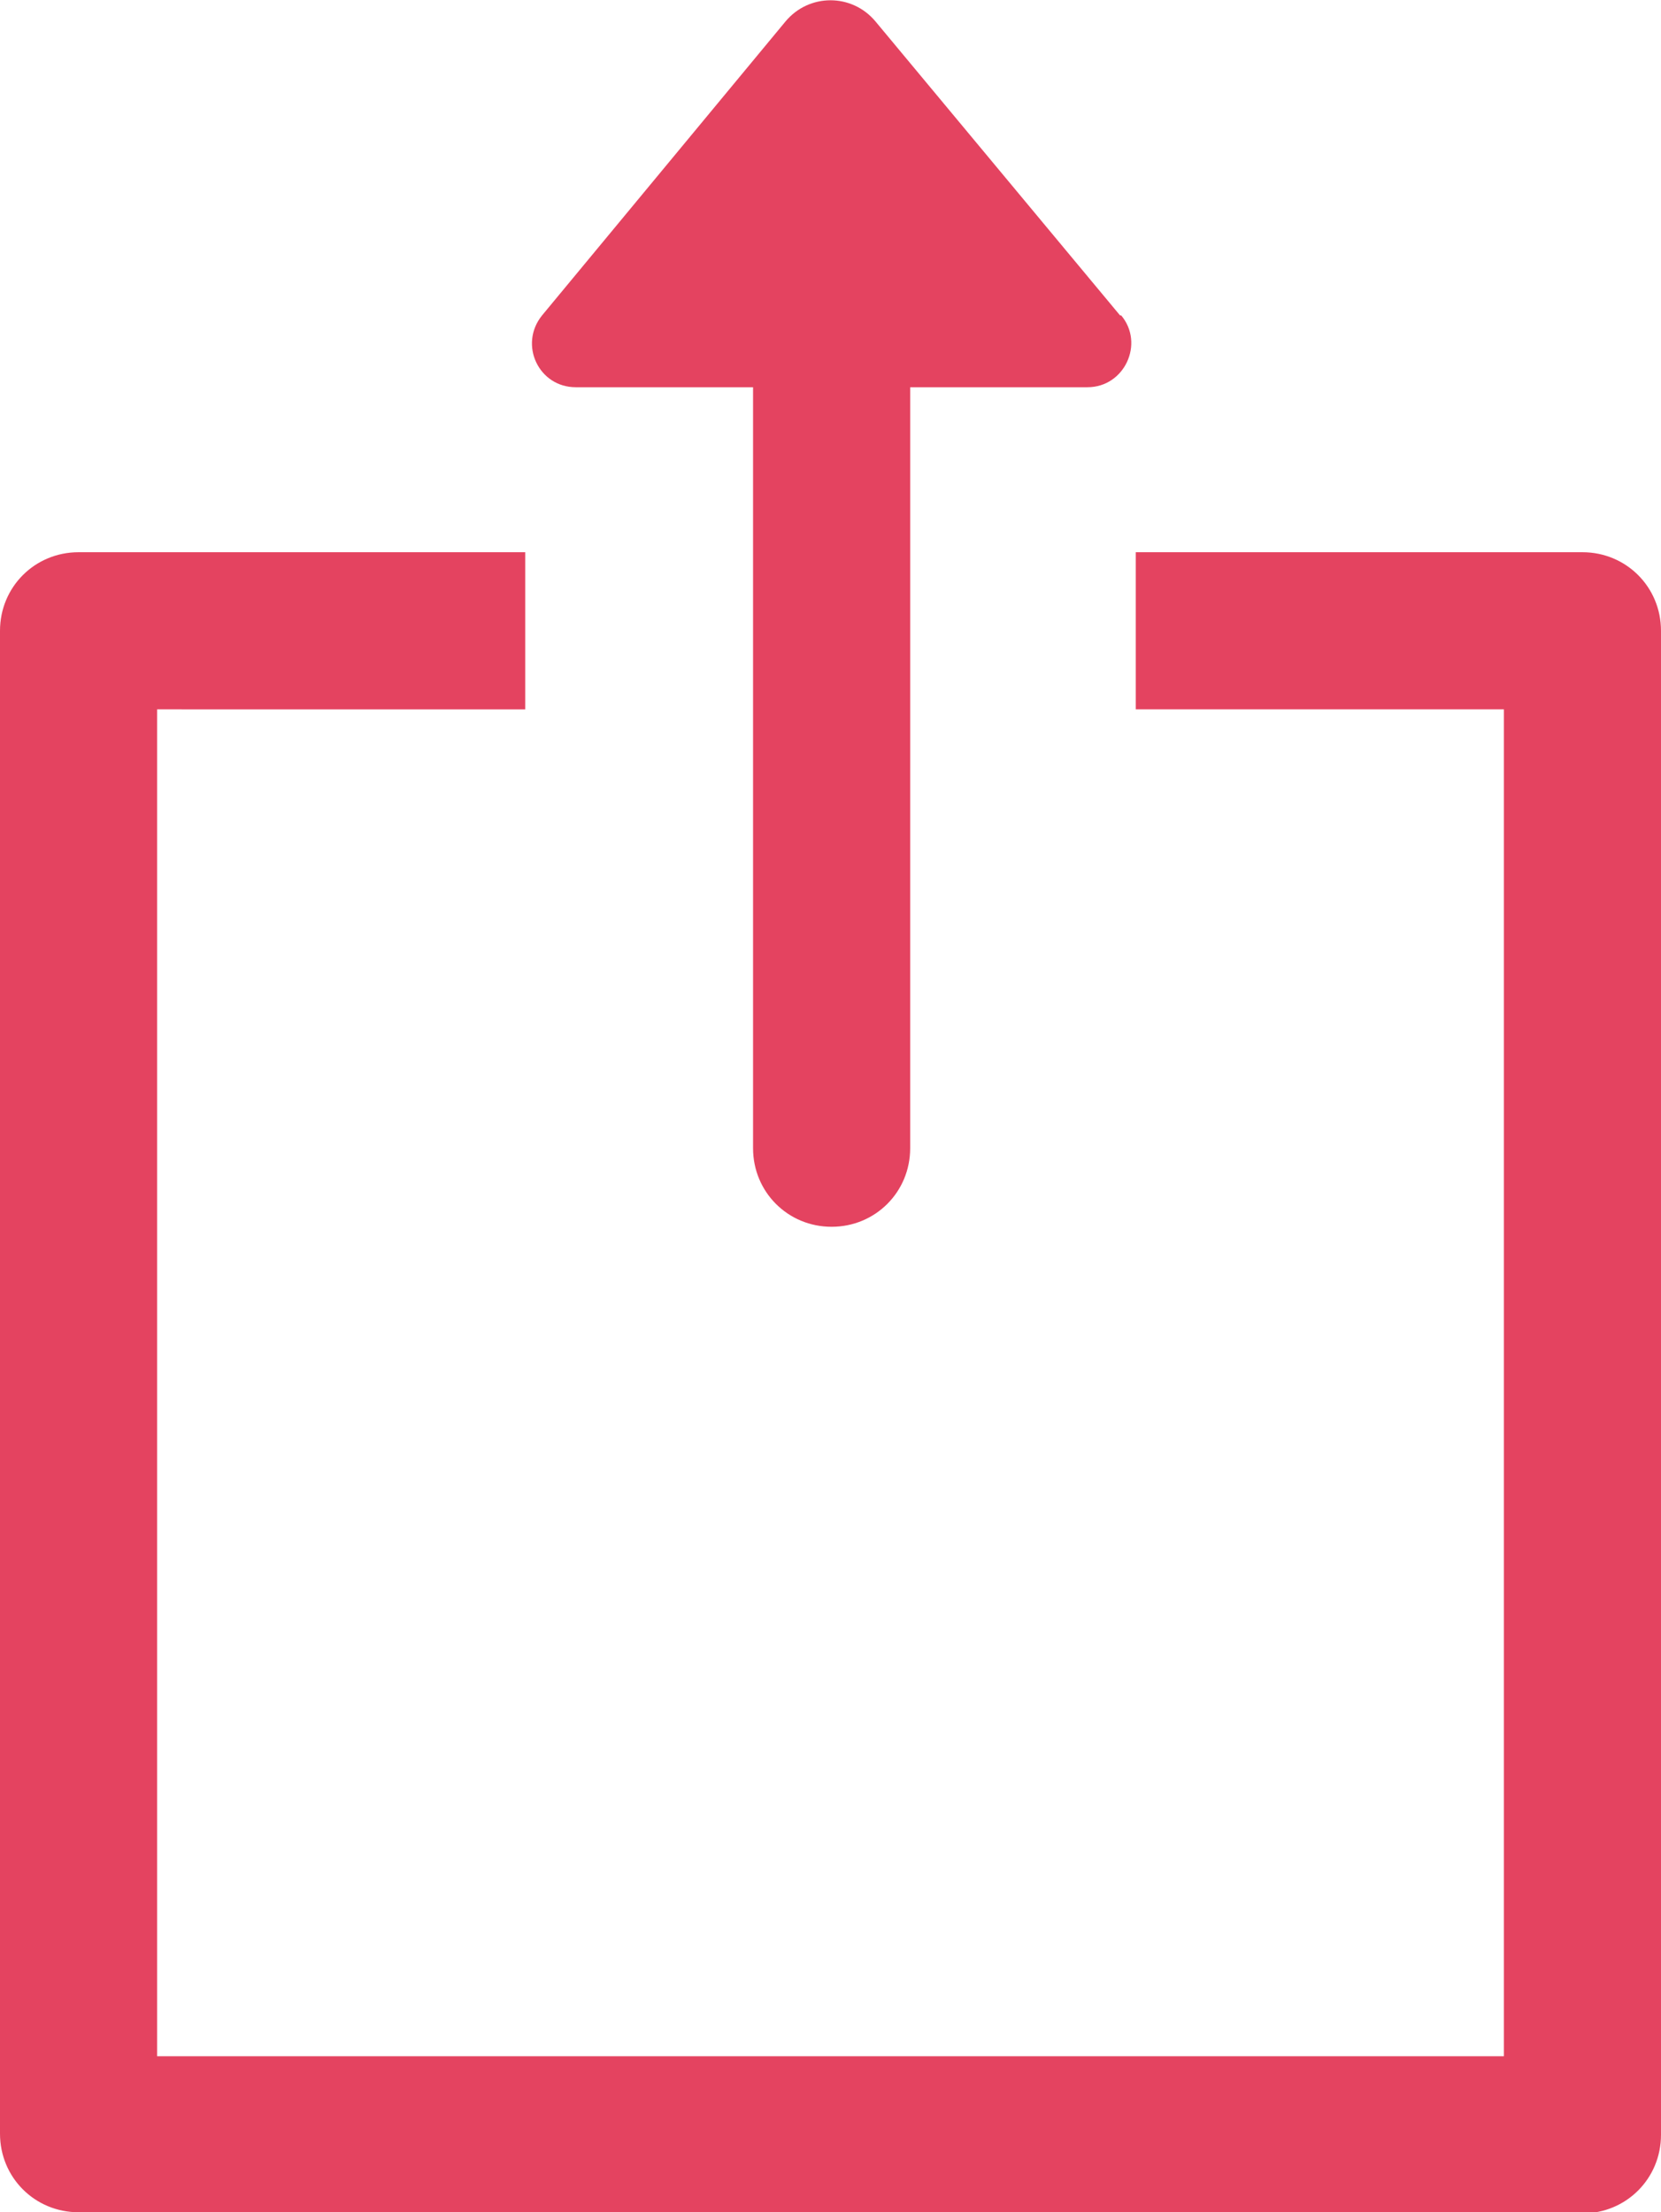 <?xml version="1.0" encoding="UTF-8"?>
<svg id="Layer_2" data-name="Layer 2" xmlns="http://www.w3.org/2000/svg" viewBox="0 0 14.8 19.71">
  <defs>
    <style>
      .cls-1 {
        fill: #e44360;
      }
    </style>
  </defs>
  <g id="Layer_1-2" data-name="Layer 1">
    <g>
      <path class="cls-1" d="m14.1,19.71H.7c-.39,0-.7-.31-.7-.7V5.62c0-.39.31-.7.7-.7h3.98v1.4H1.4v12h12V6.32h-3.28v-1.4h3.98c.39,0,.7.31.7.7v13.4c0,.39-.31.7-.7.7Z"/>
      <path class="cls-1" d="m9.98,2.81L7.8.19c-.21-.25-.59-.25-.8,0l-2.17,2.62c-.21.26-.03.64.3.64h1.58s0,0,0,0v6.78c0,.39.31.7.7.7s.7-.31.7-.7V3.45s0,0,0,0h1.58c.33,0,.51-.39.3-.64Z"/>
    </g>
  </g>
</svg>